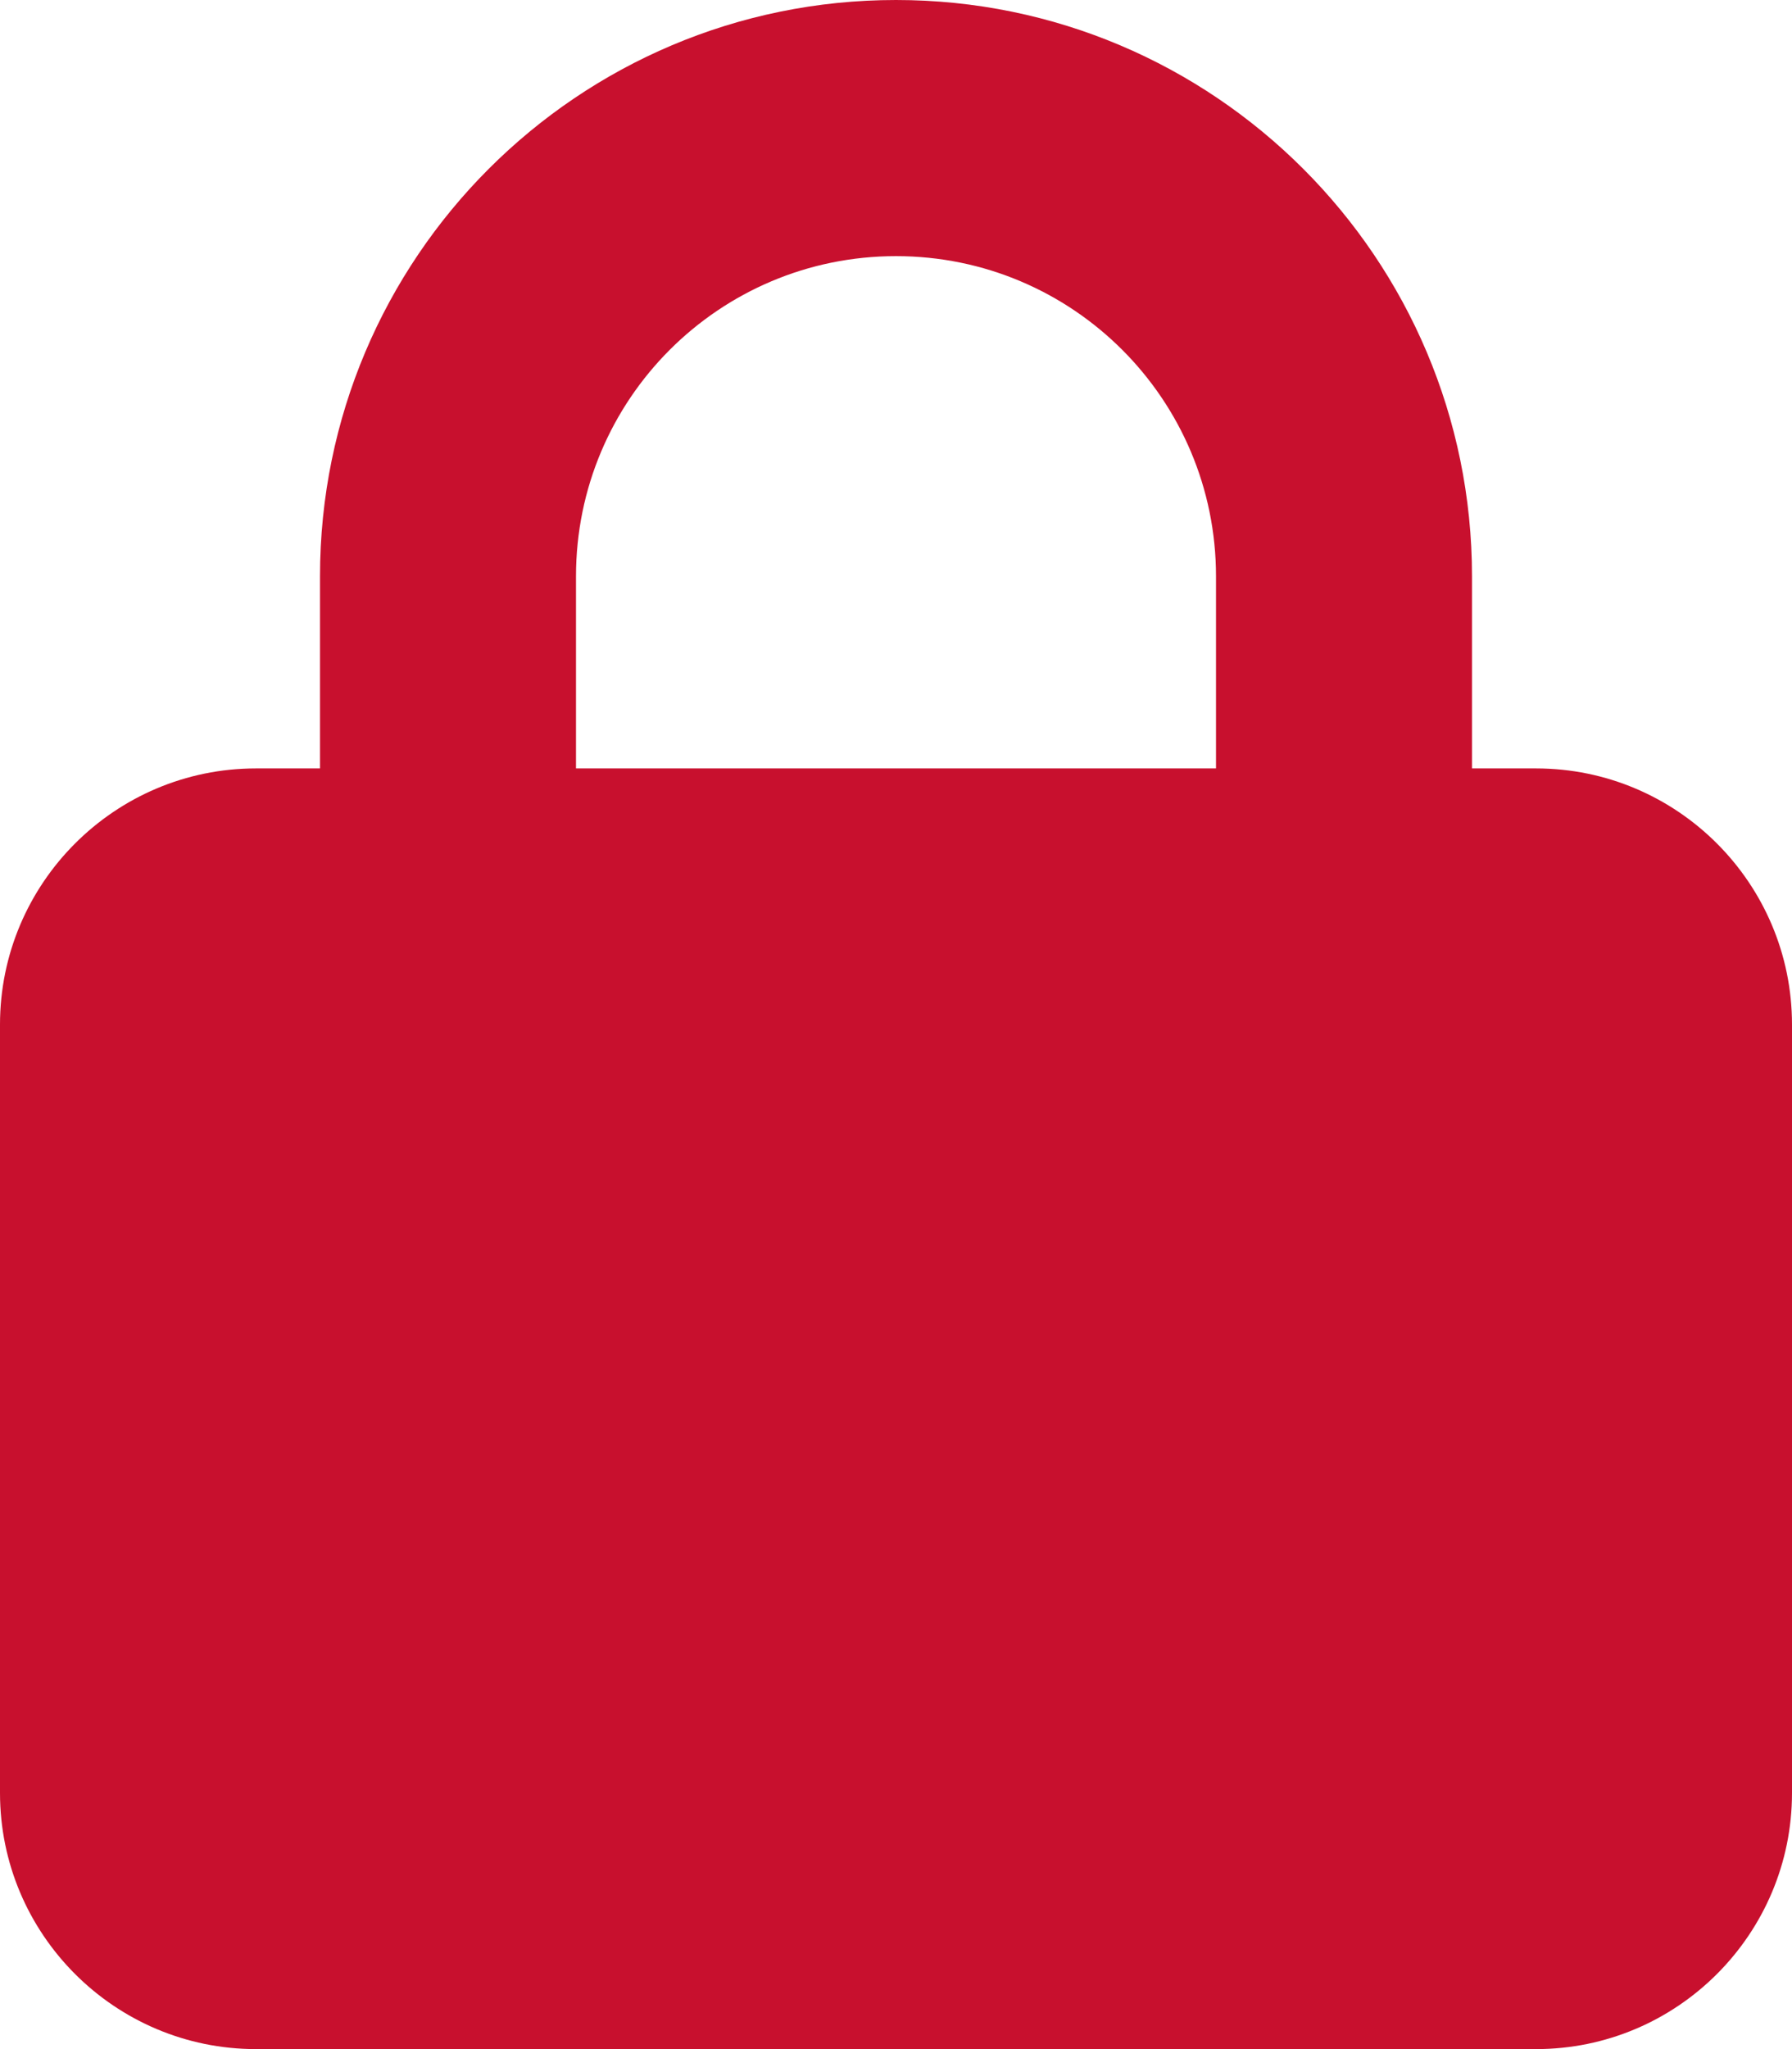<svg xmlns="http://www.w3.org/2000/svg" viewBox="0 0 448 512" role="img" aria-label="">
  <title></title>
  <g fill="none" fill-rule="evenodd" stroke-linecap="round" stroke-linejoin="round" stroke-width="">
    <path fill="#c8102e" stroke="#c8102e" d="M144 144v48H304V144c0-44.2-35.8-80-80-80s-80 35.8-80 80zM80 192V144C80 64.5 144.5 0 224 0s144 64.5 144 144v48h16c35.3 0 64 28.7 64 64V448c0 35.3-28.7 64-64 64H64c-35.3 0-64-28.7-64-64V256c0-35.3 28.7-64 64-64H80z"/>
  </g>
</svg>